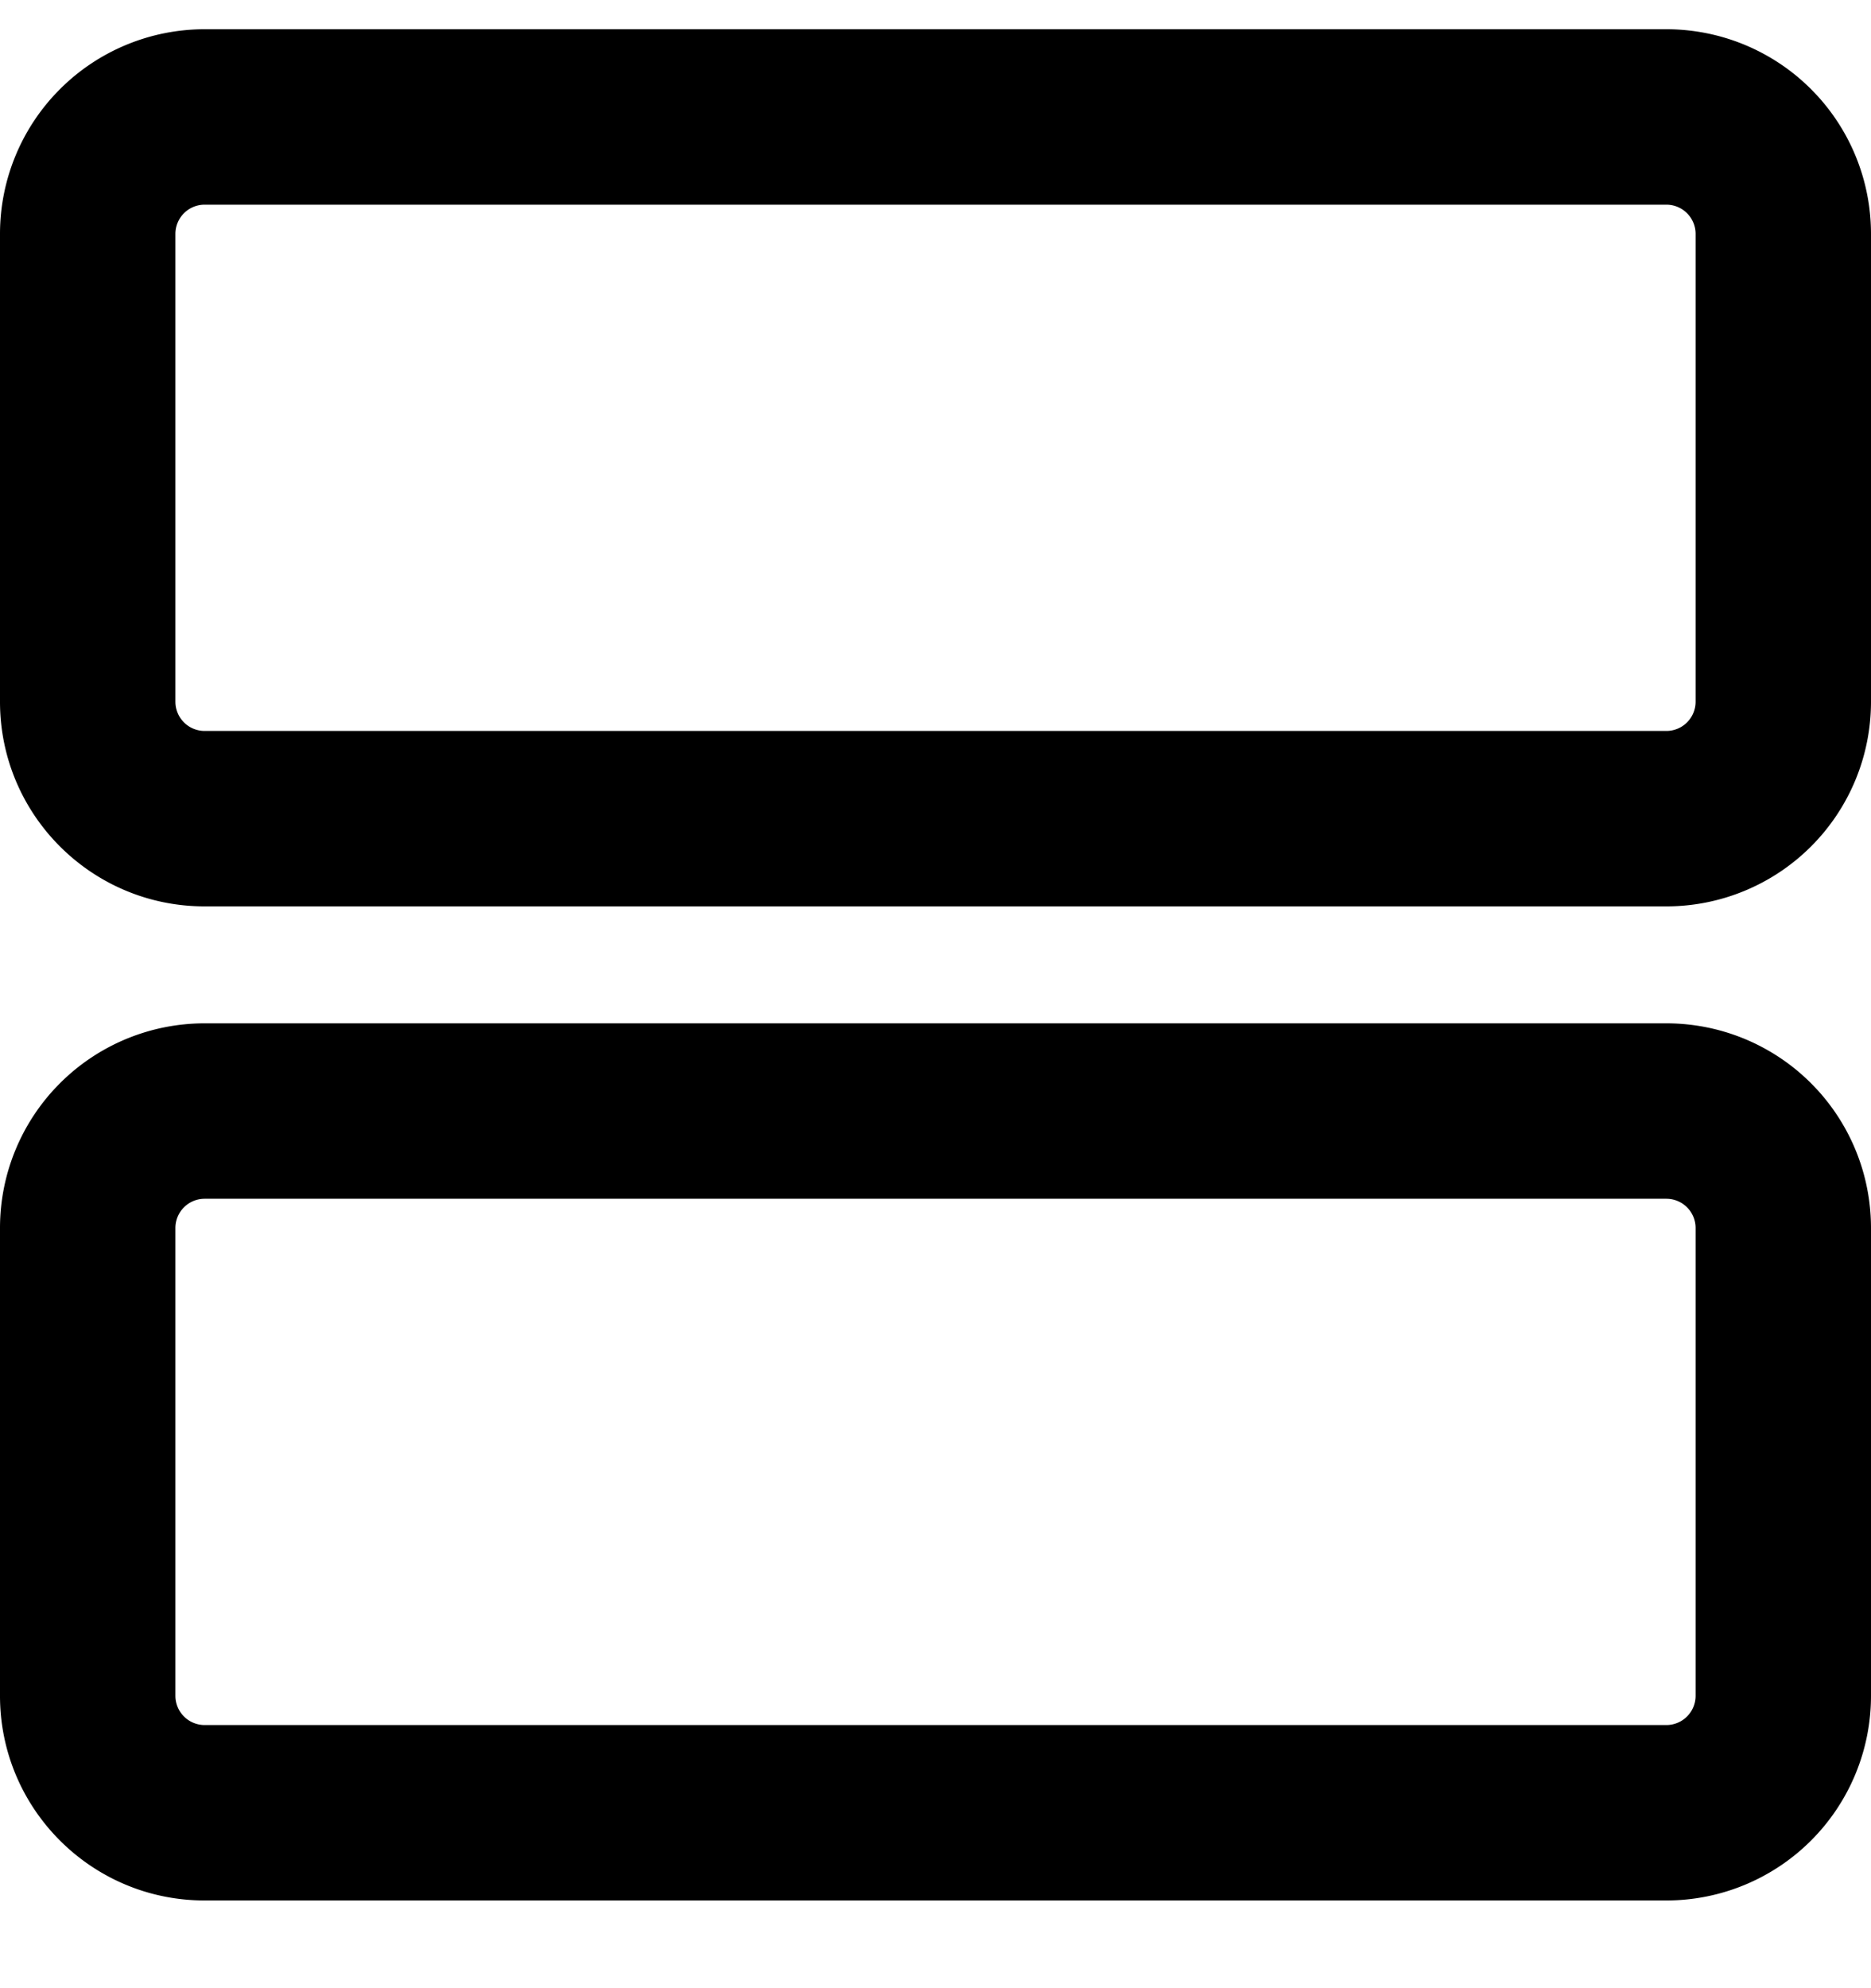 <svg xmlns="http://www.w3.org/2000/svg" width="16" height="17" viewBox="0 0 16 17"><path fill-rule="evenodd" d="M16 2A1.75 1.75 0 0014.25.25H1.75A1.75 1.75 0 000 2v4c0 .966.783 1.75 1.75 1.75h12.5A1.75 1.75 0 0016 6V2zm-1.75-.25a.25.25 0 01.25.25v4a.25.25 0 01-.25.25H1.75A.25.25 0 011.5 6V2a.25.25 0 01.25-.25h12.5zM16 10.5a1.75 1.75 0 00-1.75-1.75H1.75A1.75 1.75 0 000 10.5v4c0 .966.783 1.75 1.75 1.75h12.5A1.75 1.75 0 0016 14.5v-4zm-1.75-.25a.25.25 0 01.25.25v4a.25.25 0 01-.25.25H1.75a.25.25 0 01-.25-.25v-4a.25.25 0 01.25-.25h12.5z"/></svg>